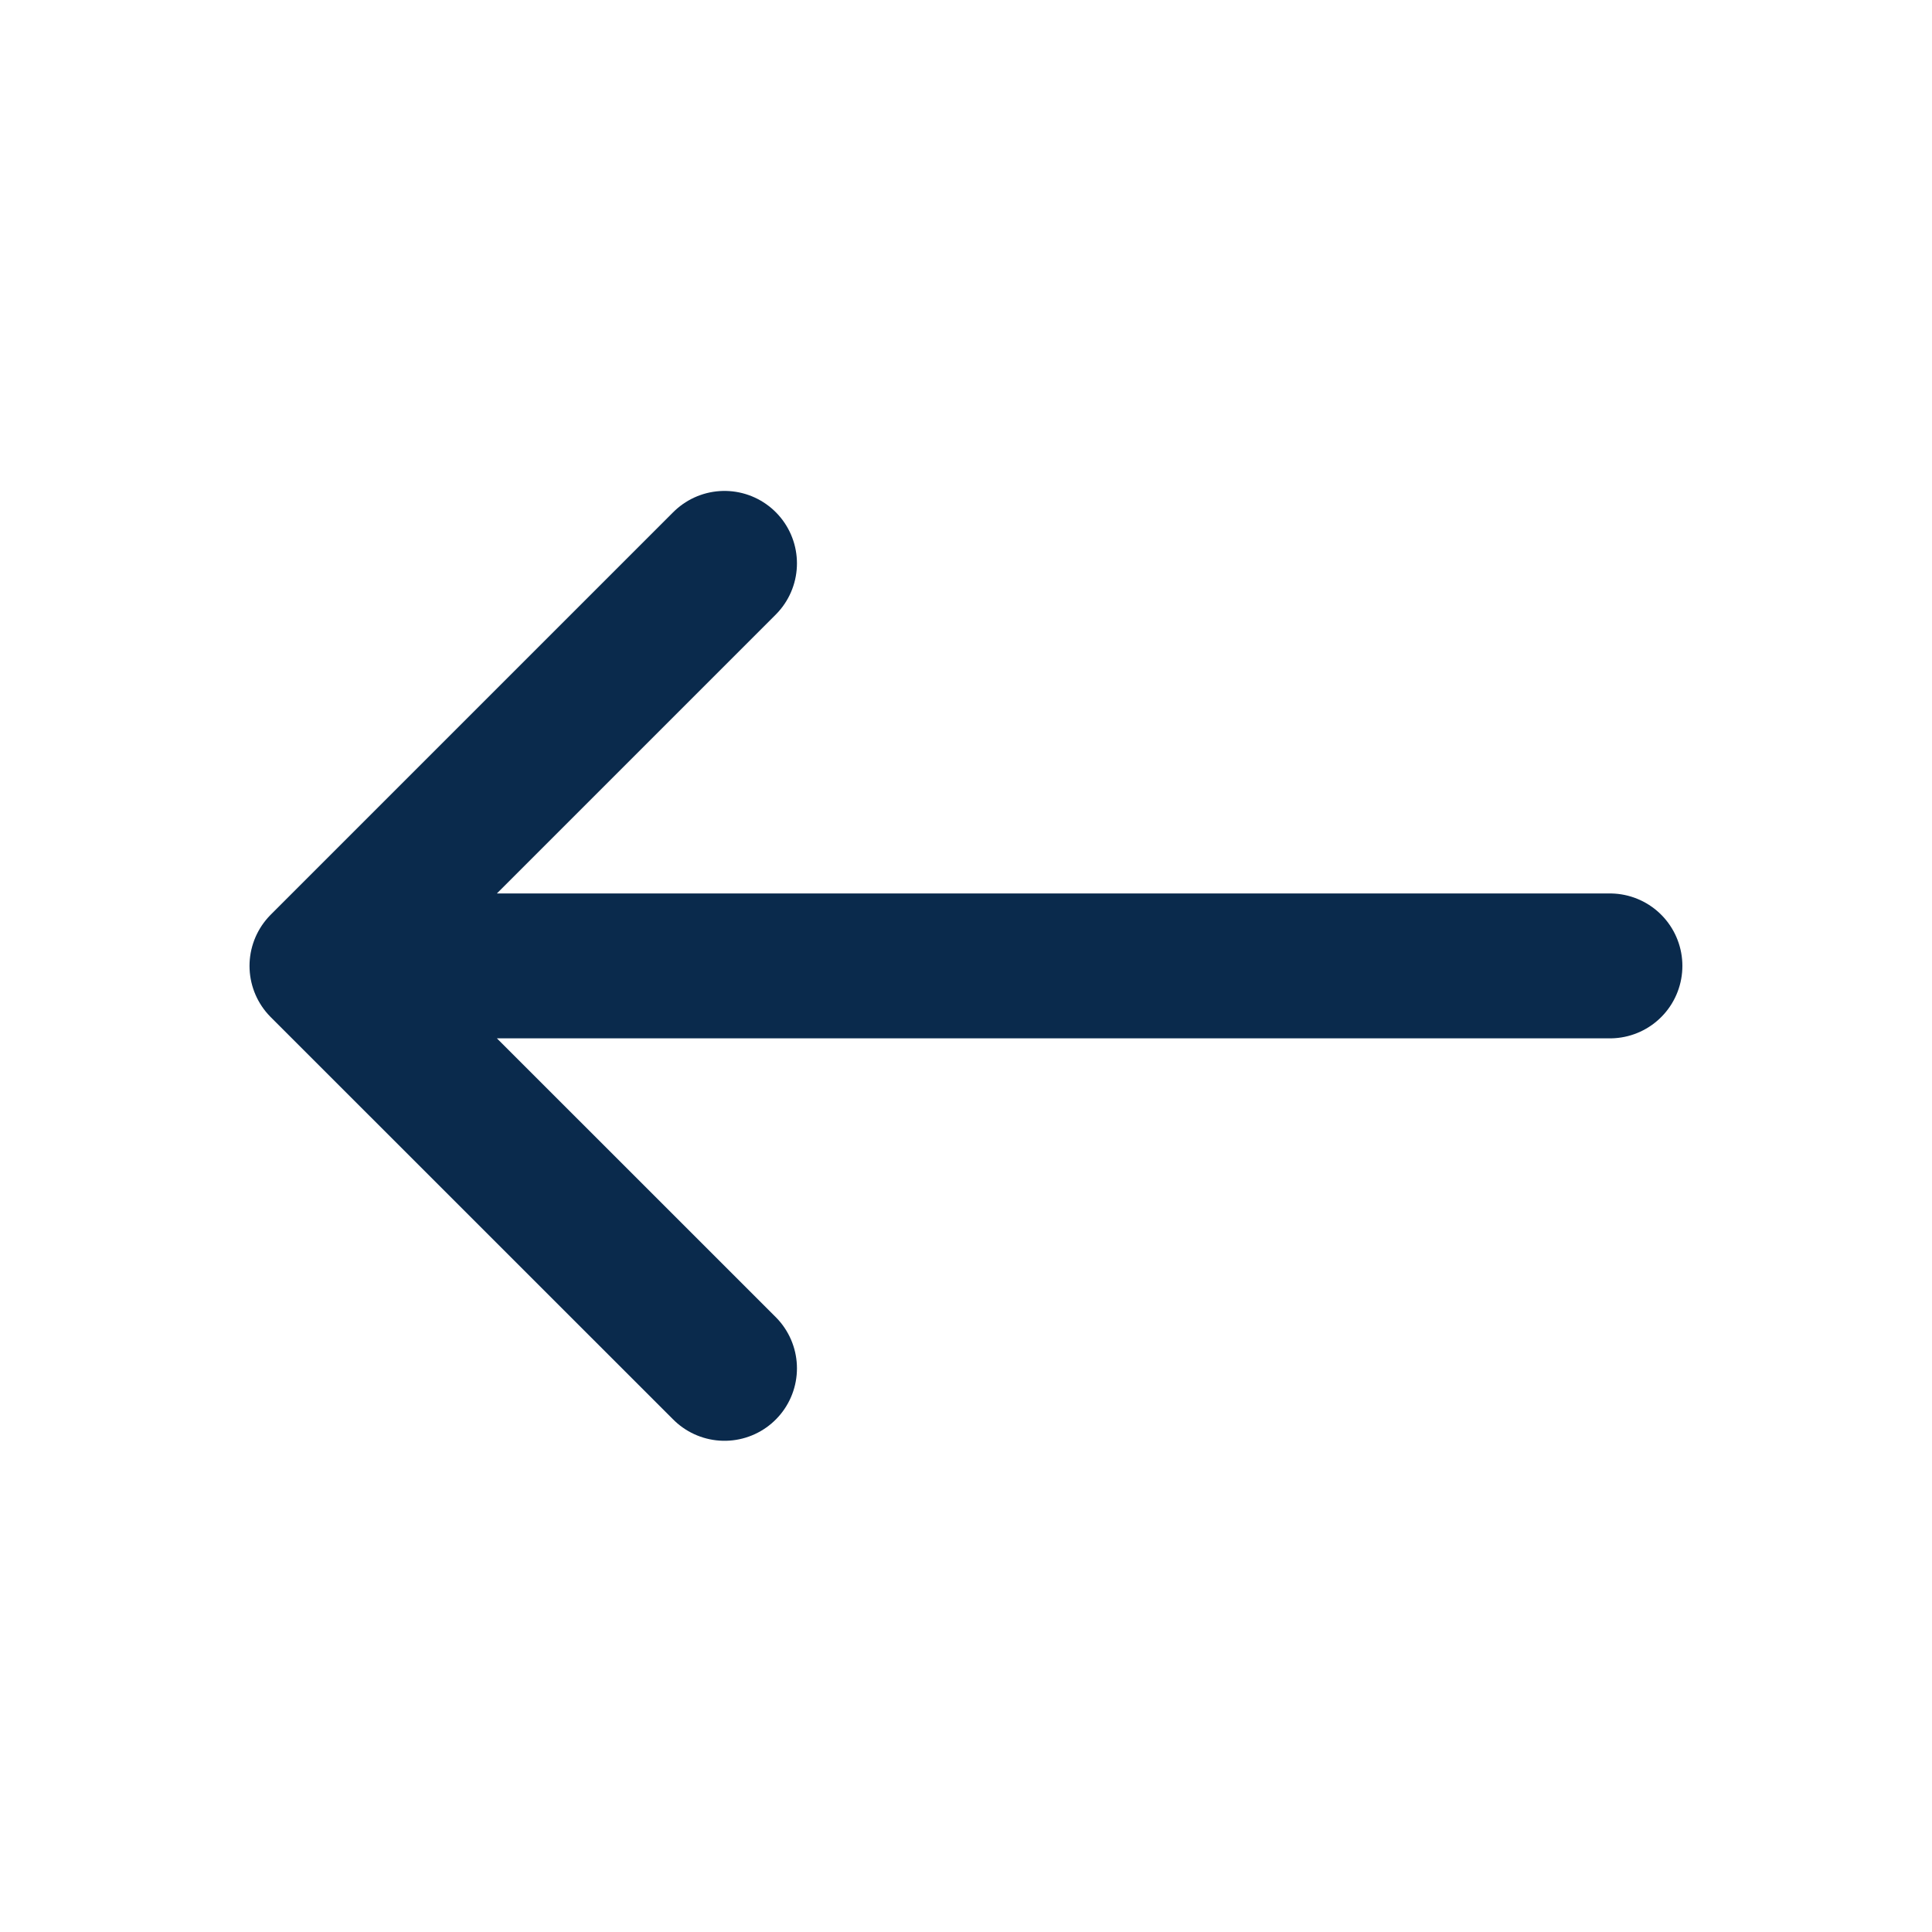 <svg width="20" height="20" viewBox="0 0 20 20" fill="none" xmlns="http://www.w3.org/2000/svg">
<path d="M3.333 9.999H16.666M3.333 9.999C5 11.665 7.5 14.165 7.5 14.165M3.333 9.999C5.417 7.915 7.5 5.832 7.5 5.832" stroke="#0A2A4C" stroke-width="1.5" stroke-linecap="round" stroke-linejoin="round"/>
</svg>
